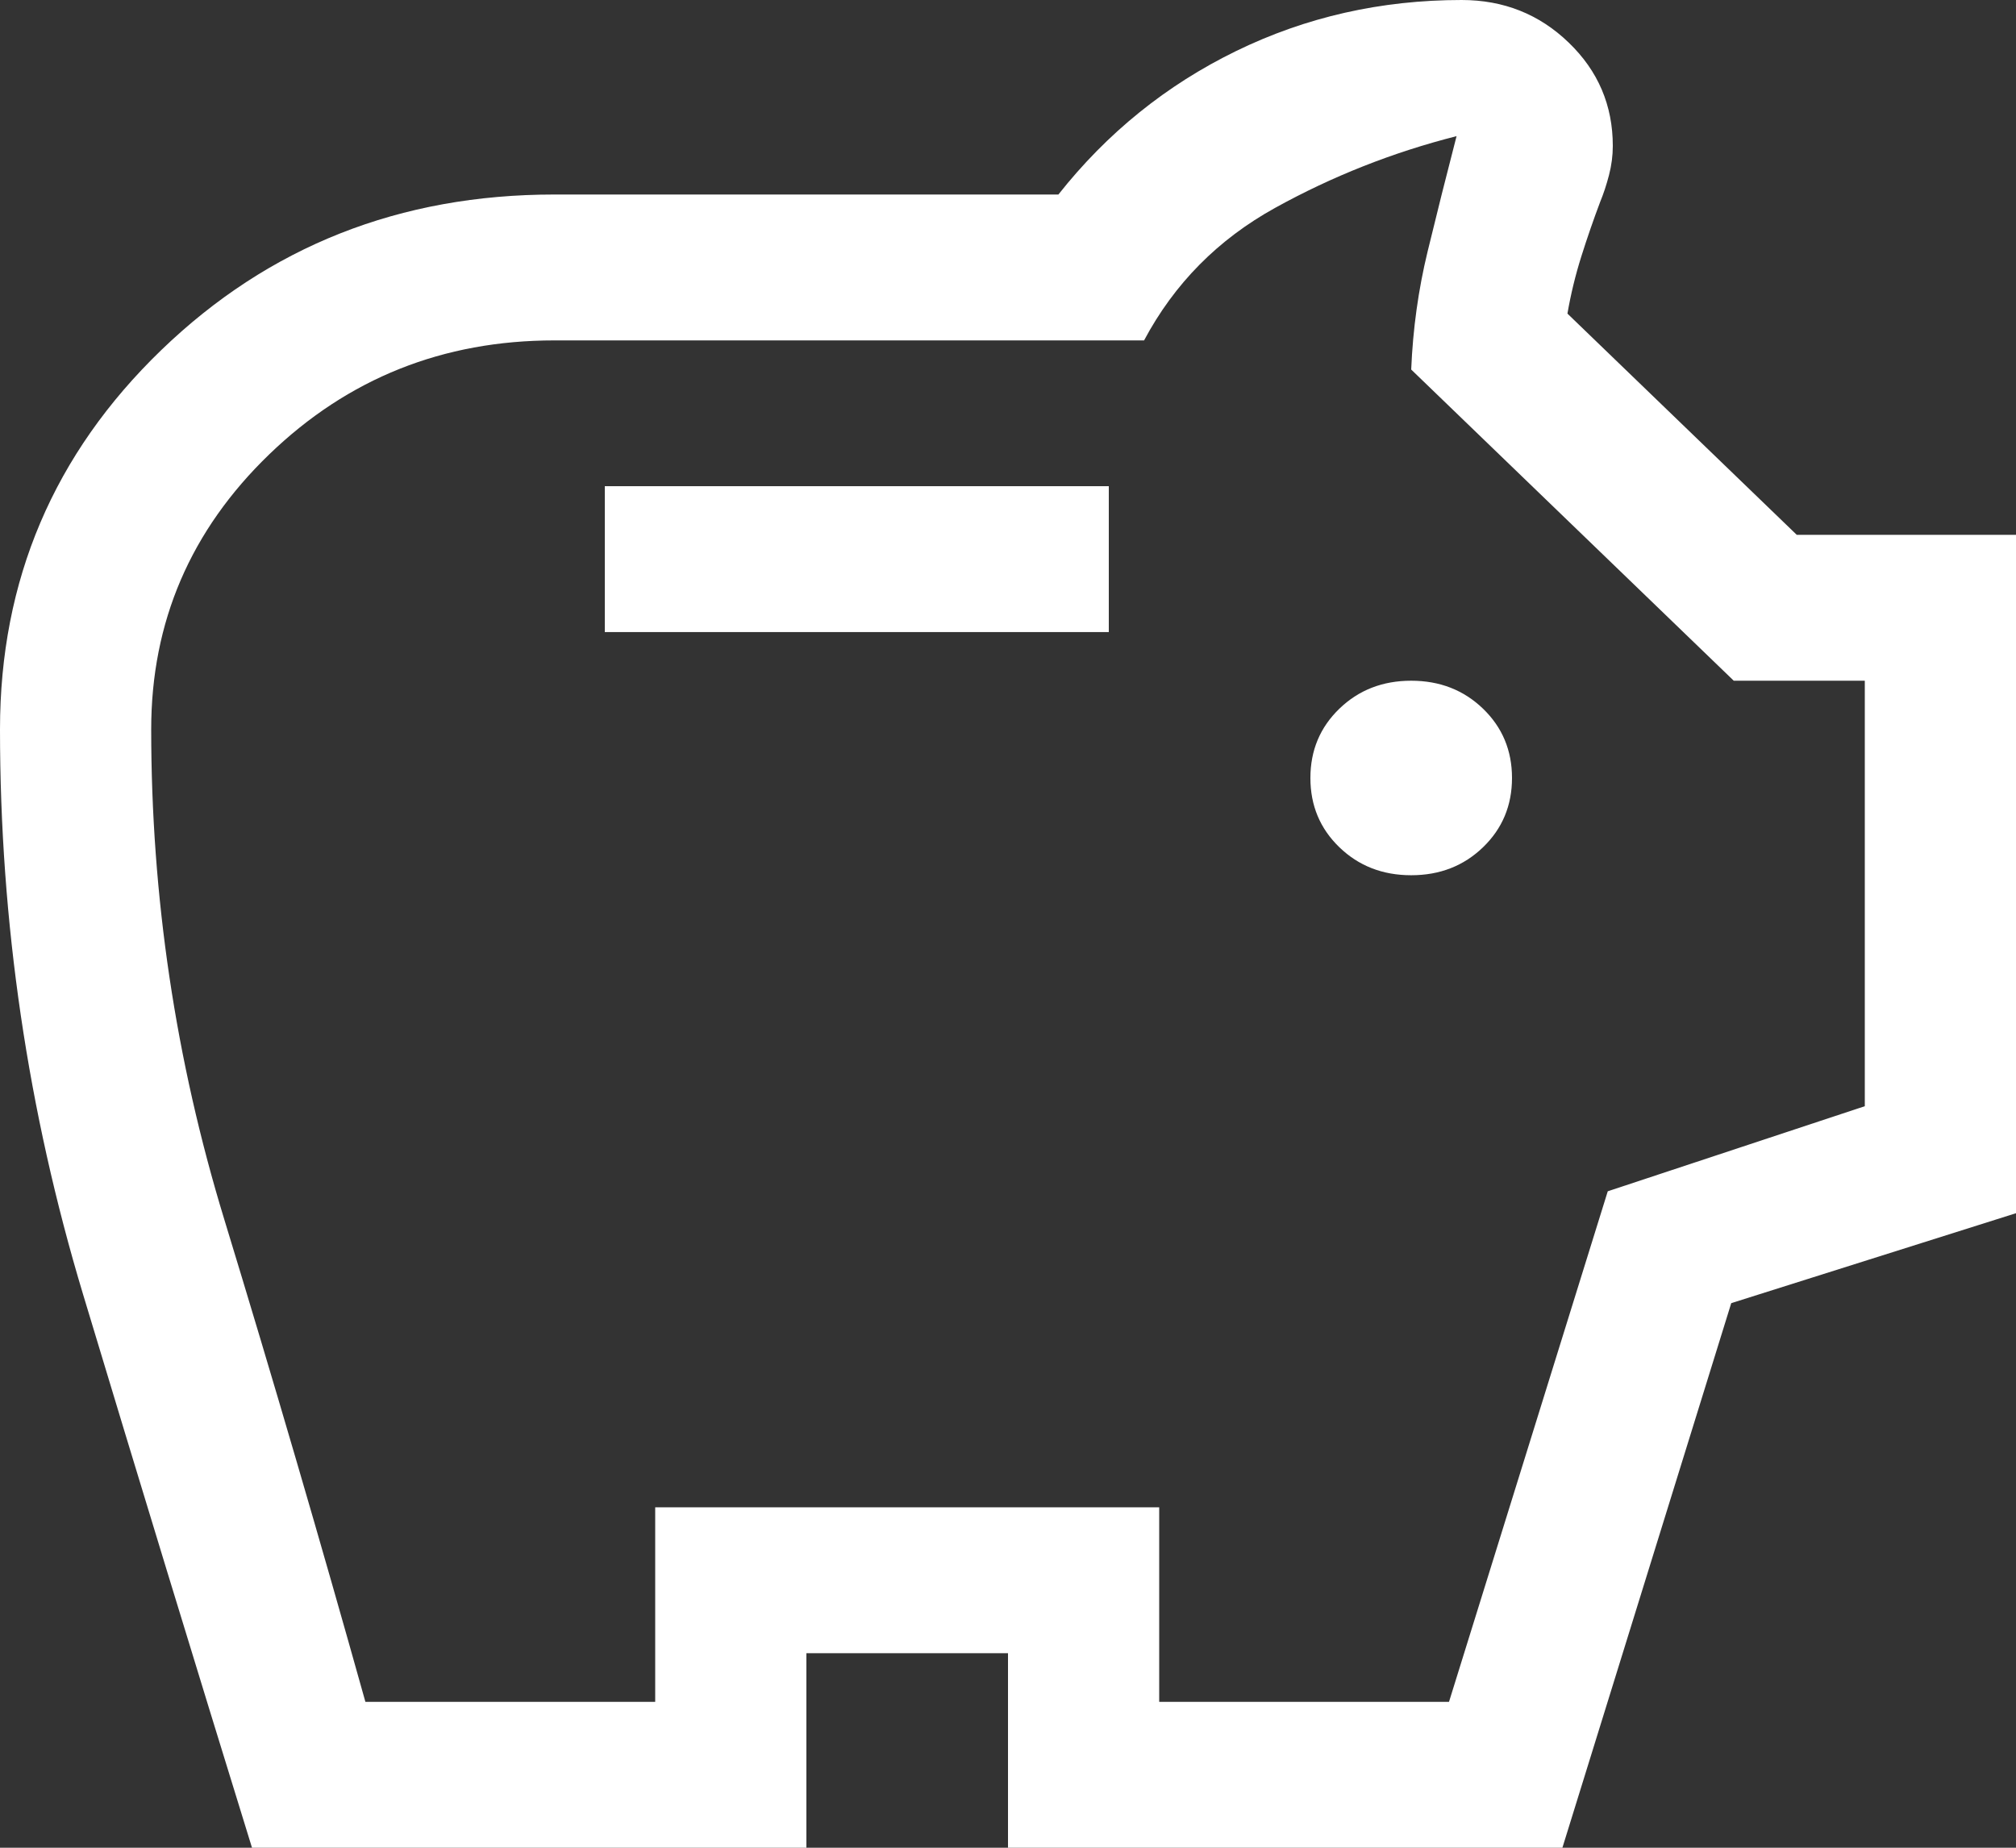 <svg width="24" height="22" viewBox="0 0 24 22" fill="none" xmlns="http://www.w3.org/2000/svg">
<rect x="0" y="0" width="24" height="22" fill="#333333" stroke="none"/>
<path d="M16.8 10.421C17.14 10.421 17.425 10.31 17.655 10.088C17.885 9.866 18 9.591 18 9.263C18 8.935 17.885 8.66 17.655 8.438C17.425 8.216 17.14 8.105 16.8 8.105C16.46 8.105 16.175 8.216 15.945 8.438C15.715 8.66 15.6 8.935 15.6 9.263C15.6 9.591 15.715 9.866 15.945 10.088C16.175 10.31 16.46 10.421 16.8 10.421ZM7.2 7.526H13.2V5.789H7.2V7.526ZM3 22C2.32 19.8 1.65 17.605 0.99 15.415C0.33 13.224 0 10.981 0 8.684C0 6.909 0.64 5.404 1.92 4.168C3.2 2.933 4.76 2.316 6.6 2.316H12.6C13.18 1.582 13.885 1.013 14.715 0.608C15.545 0.203 16.44 0 17.4 0C17.9 0 18.325 0.169 18.675 0.507C19.025 0.844 19.2 1.254 19.2 1.737C19.2 1.853 19.185 1.968 19.155 2.084C19.125 2.2 19.09 2.306 19.05 2.403C18.97 2.615 18.895 2.832 18.825 3.054C18.755 3.276 18.7 3.503 18.66 3.734L21.39 6.368H24V14.445L20.61 15.516L18.6 22H12V19.684H9.6V22H3ZM4.35 20.263H7.8V17.947H13.8V20.263H17.25L19.14 14.184L22.2 13.171V8.105H20.64L16.8 4.4C16.82 3.918 16.885 3.45 16.995 2.996C17.105 2.543 17.22 2.084 17.34 1.621C16.58 1.814 15.86 2.099 15.18 2.475C14.5 2.851 13.98 3.377 13.62 4.053H6.6C5.274 4.053 4.143 4.505 3.206 5.409C2.269 6.313 1.8 7.405 1.8 8.684C1.8 10.675 2.09 12.62 2.67 14.519C3.25 16.419 3.81 18.333 4.35 20.263Z" fill="white"/>
</svg>
